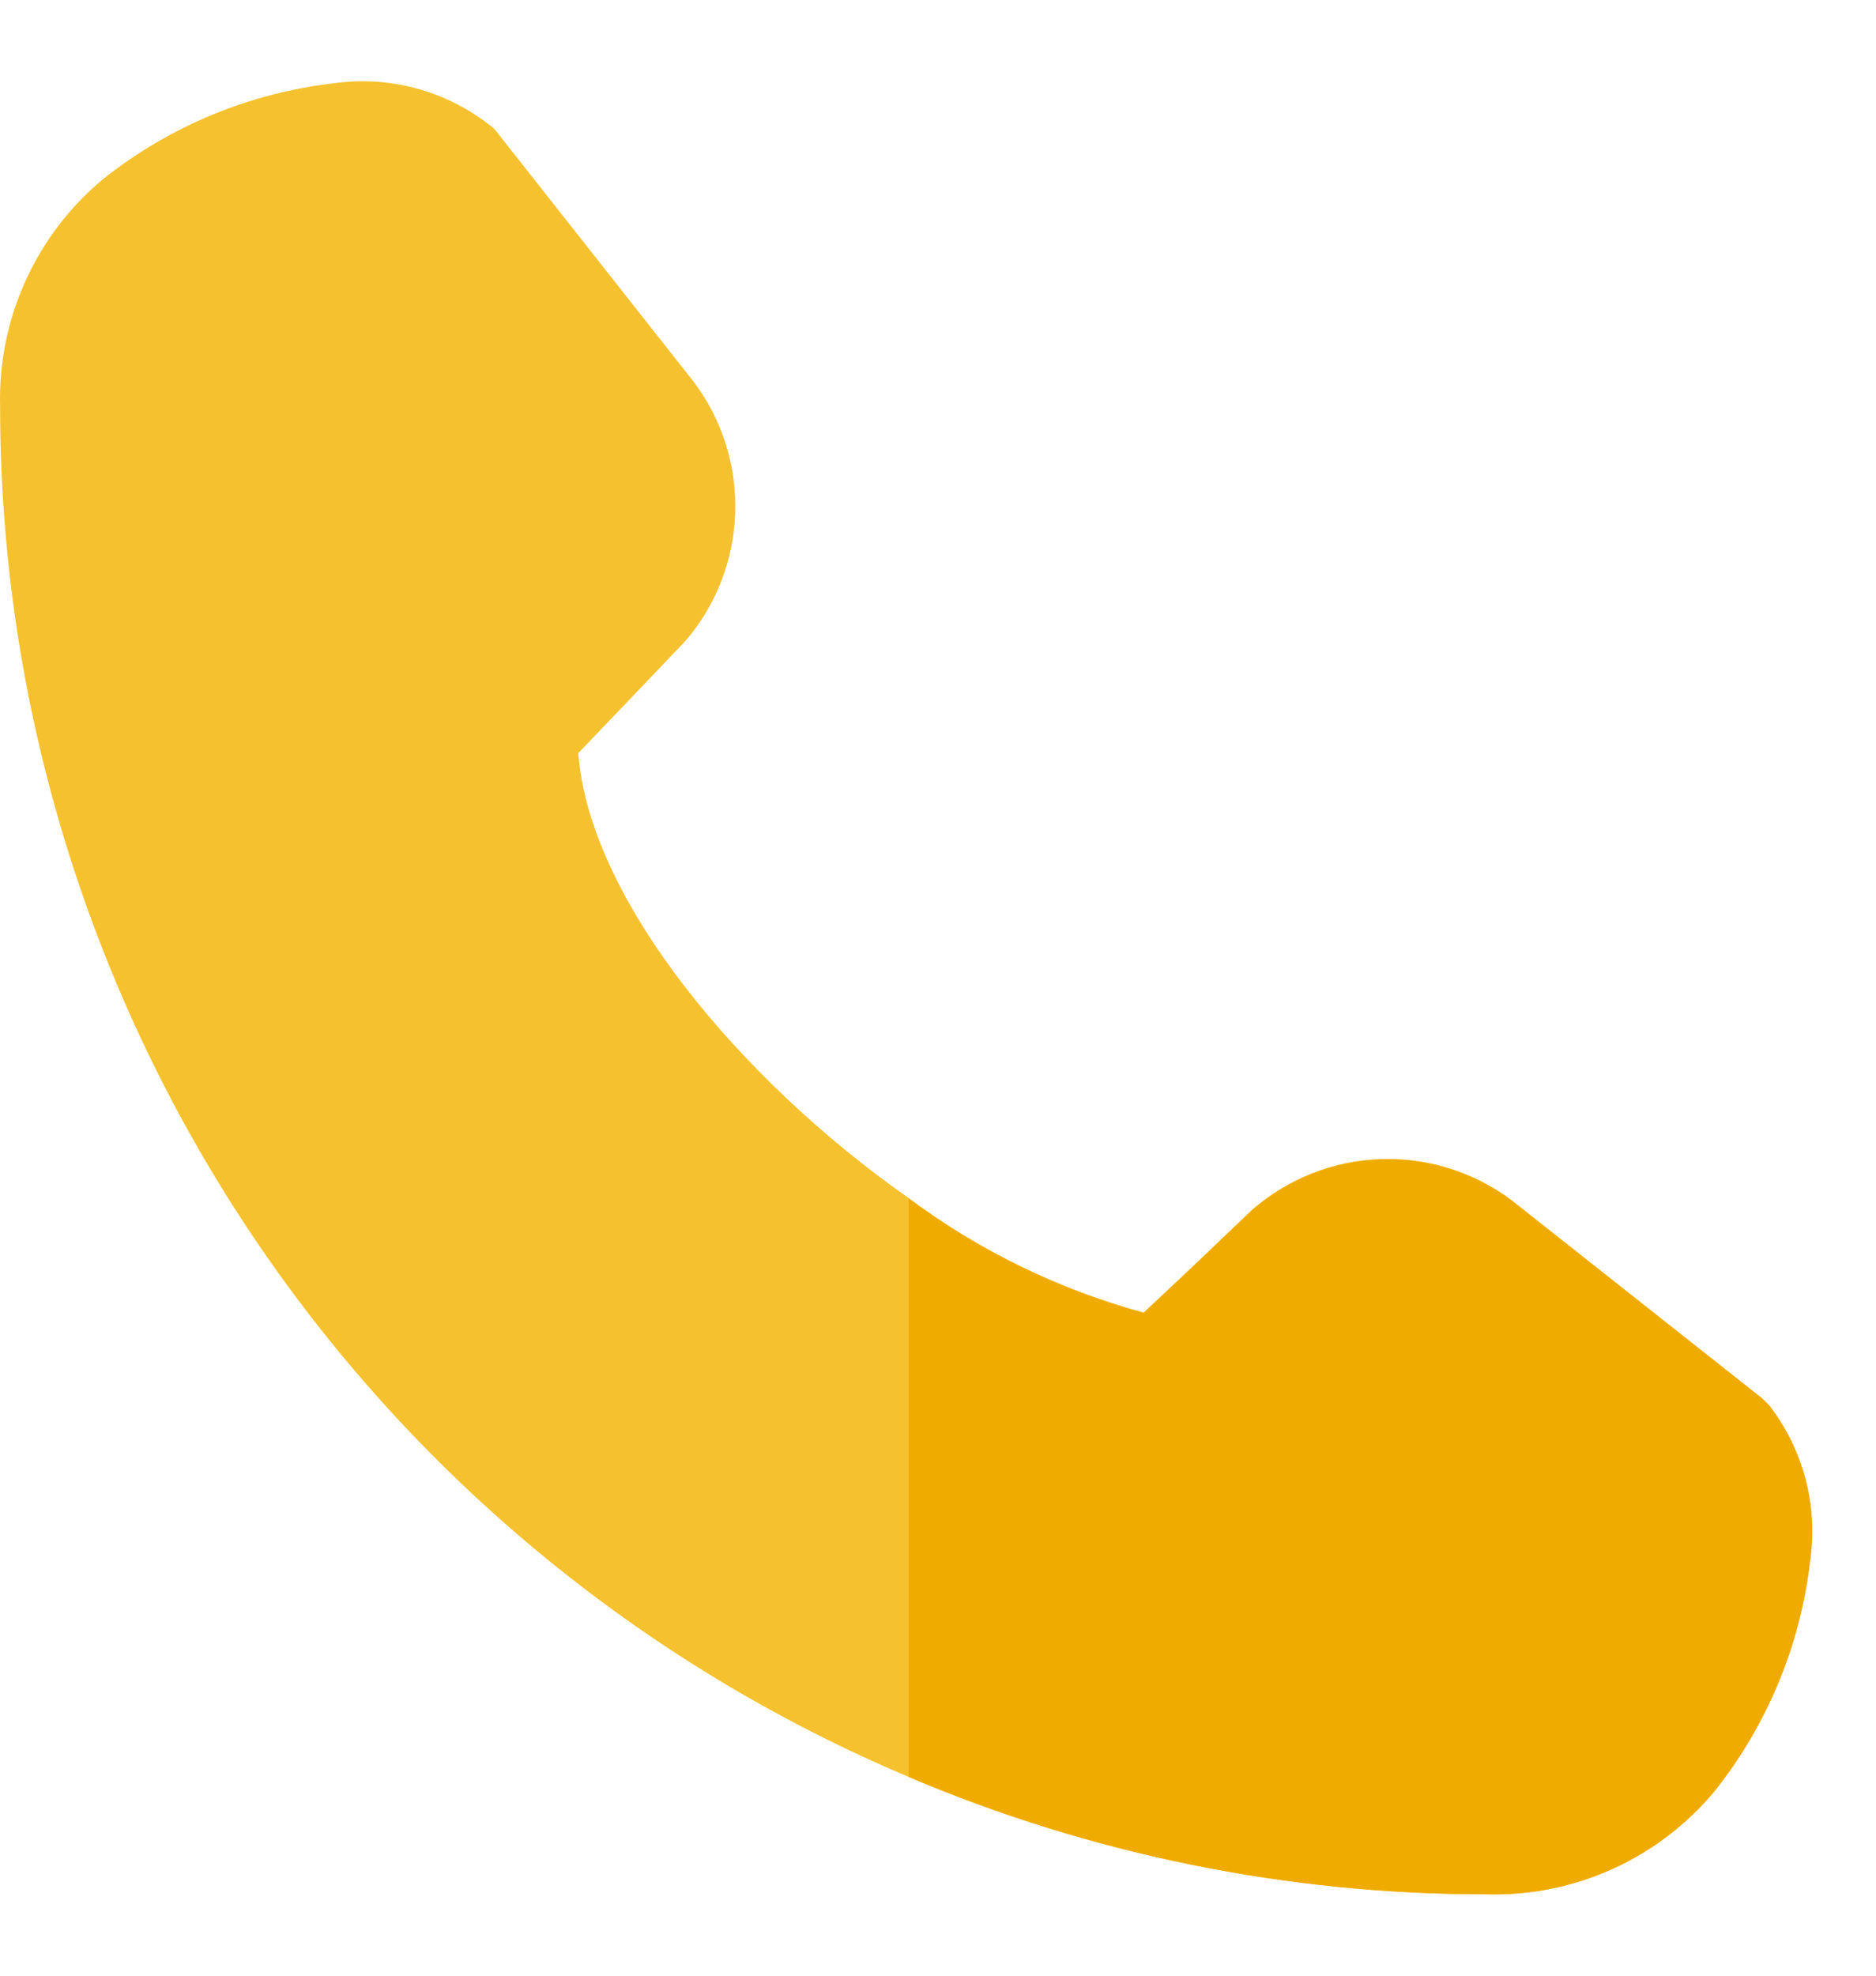 <svg width="19" height="20" viewBox="0 0 19 20" fill="none" xmlns="http://www.w3.org/2000/svg">
<path d="M18.333 15.796C18.235 16.651 17.899 17.461 17.363 18.134C17.082 18.471 16.73 18.739 16.33 18.92C15.931 19.1 15.496 19.188 15.058 19.176C13.046 19.178 11.055 18.774 9.203 17.988C6.475 16.837 4.148 14.907 2.511 12.44C0.875 9.973 0.002 7.079 0.001 4.118C-0.011 3.68 0.077 3.246 0.257 2.846C0.438 2.447 0.706 2.094 1.043 1.814C1.716 1.278 2.526 0.942 3.381 0.843C3.657 0.804 3.939 0.821 4.209 0.893C4.479 0.965 4.732 1.09 4.953 1.262C4.982 1.281 5.008 1.305 5.029 1.333L7.024 3.863C7.312 4.244 7.461 4.711 7.446 5.188C7.432 5.665 7.255 6.123 6.944 6.486L6.342 7.117L5.857 7.623C5.965 9.104 7.505 10.94 9.203 12.128C9.917 12.66 10.724 13.053 11.583 13.287L12.064 12.835L12.678 12.249C13.039 11.934 13.497 11.751 13.976 11.733C14.455 11.715 14.926 11.862 15.309 12.149L17.848 14.157L17.919 14.228C18.089 14.448 18.213 14.701 18.285 14.97C18.356 15.239 18.372 15.52 18.333 15.796Z" fill="#F5C12E"/>
<path d="M18.333 15.796C18.235 16.651 17.899 17.461 17.363 18.134C17.082 18.471 16.729 18.739 16.33 18.92C15.931 19.1 15.496 19.188 15.058 19.176C13.046 19.178 11.055 18.774 9.203 17.988V12.132C9.917 12.664 10.724 13.057 11.583 13.291L12.064 12.839L12.678 12.254C13.039 11.938 13.497 11.756 13.976 11.737C14.455 11.719 14.926 11.866 15.309 12.153L17.848 14.157L17.919 14.228C18.089 14.448 18.213 14.701 18.285 14.97C18.356 15.239 18.372 15.52 18.333 15.796Z" fill="#F0AB00"/>
</svg>
